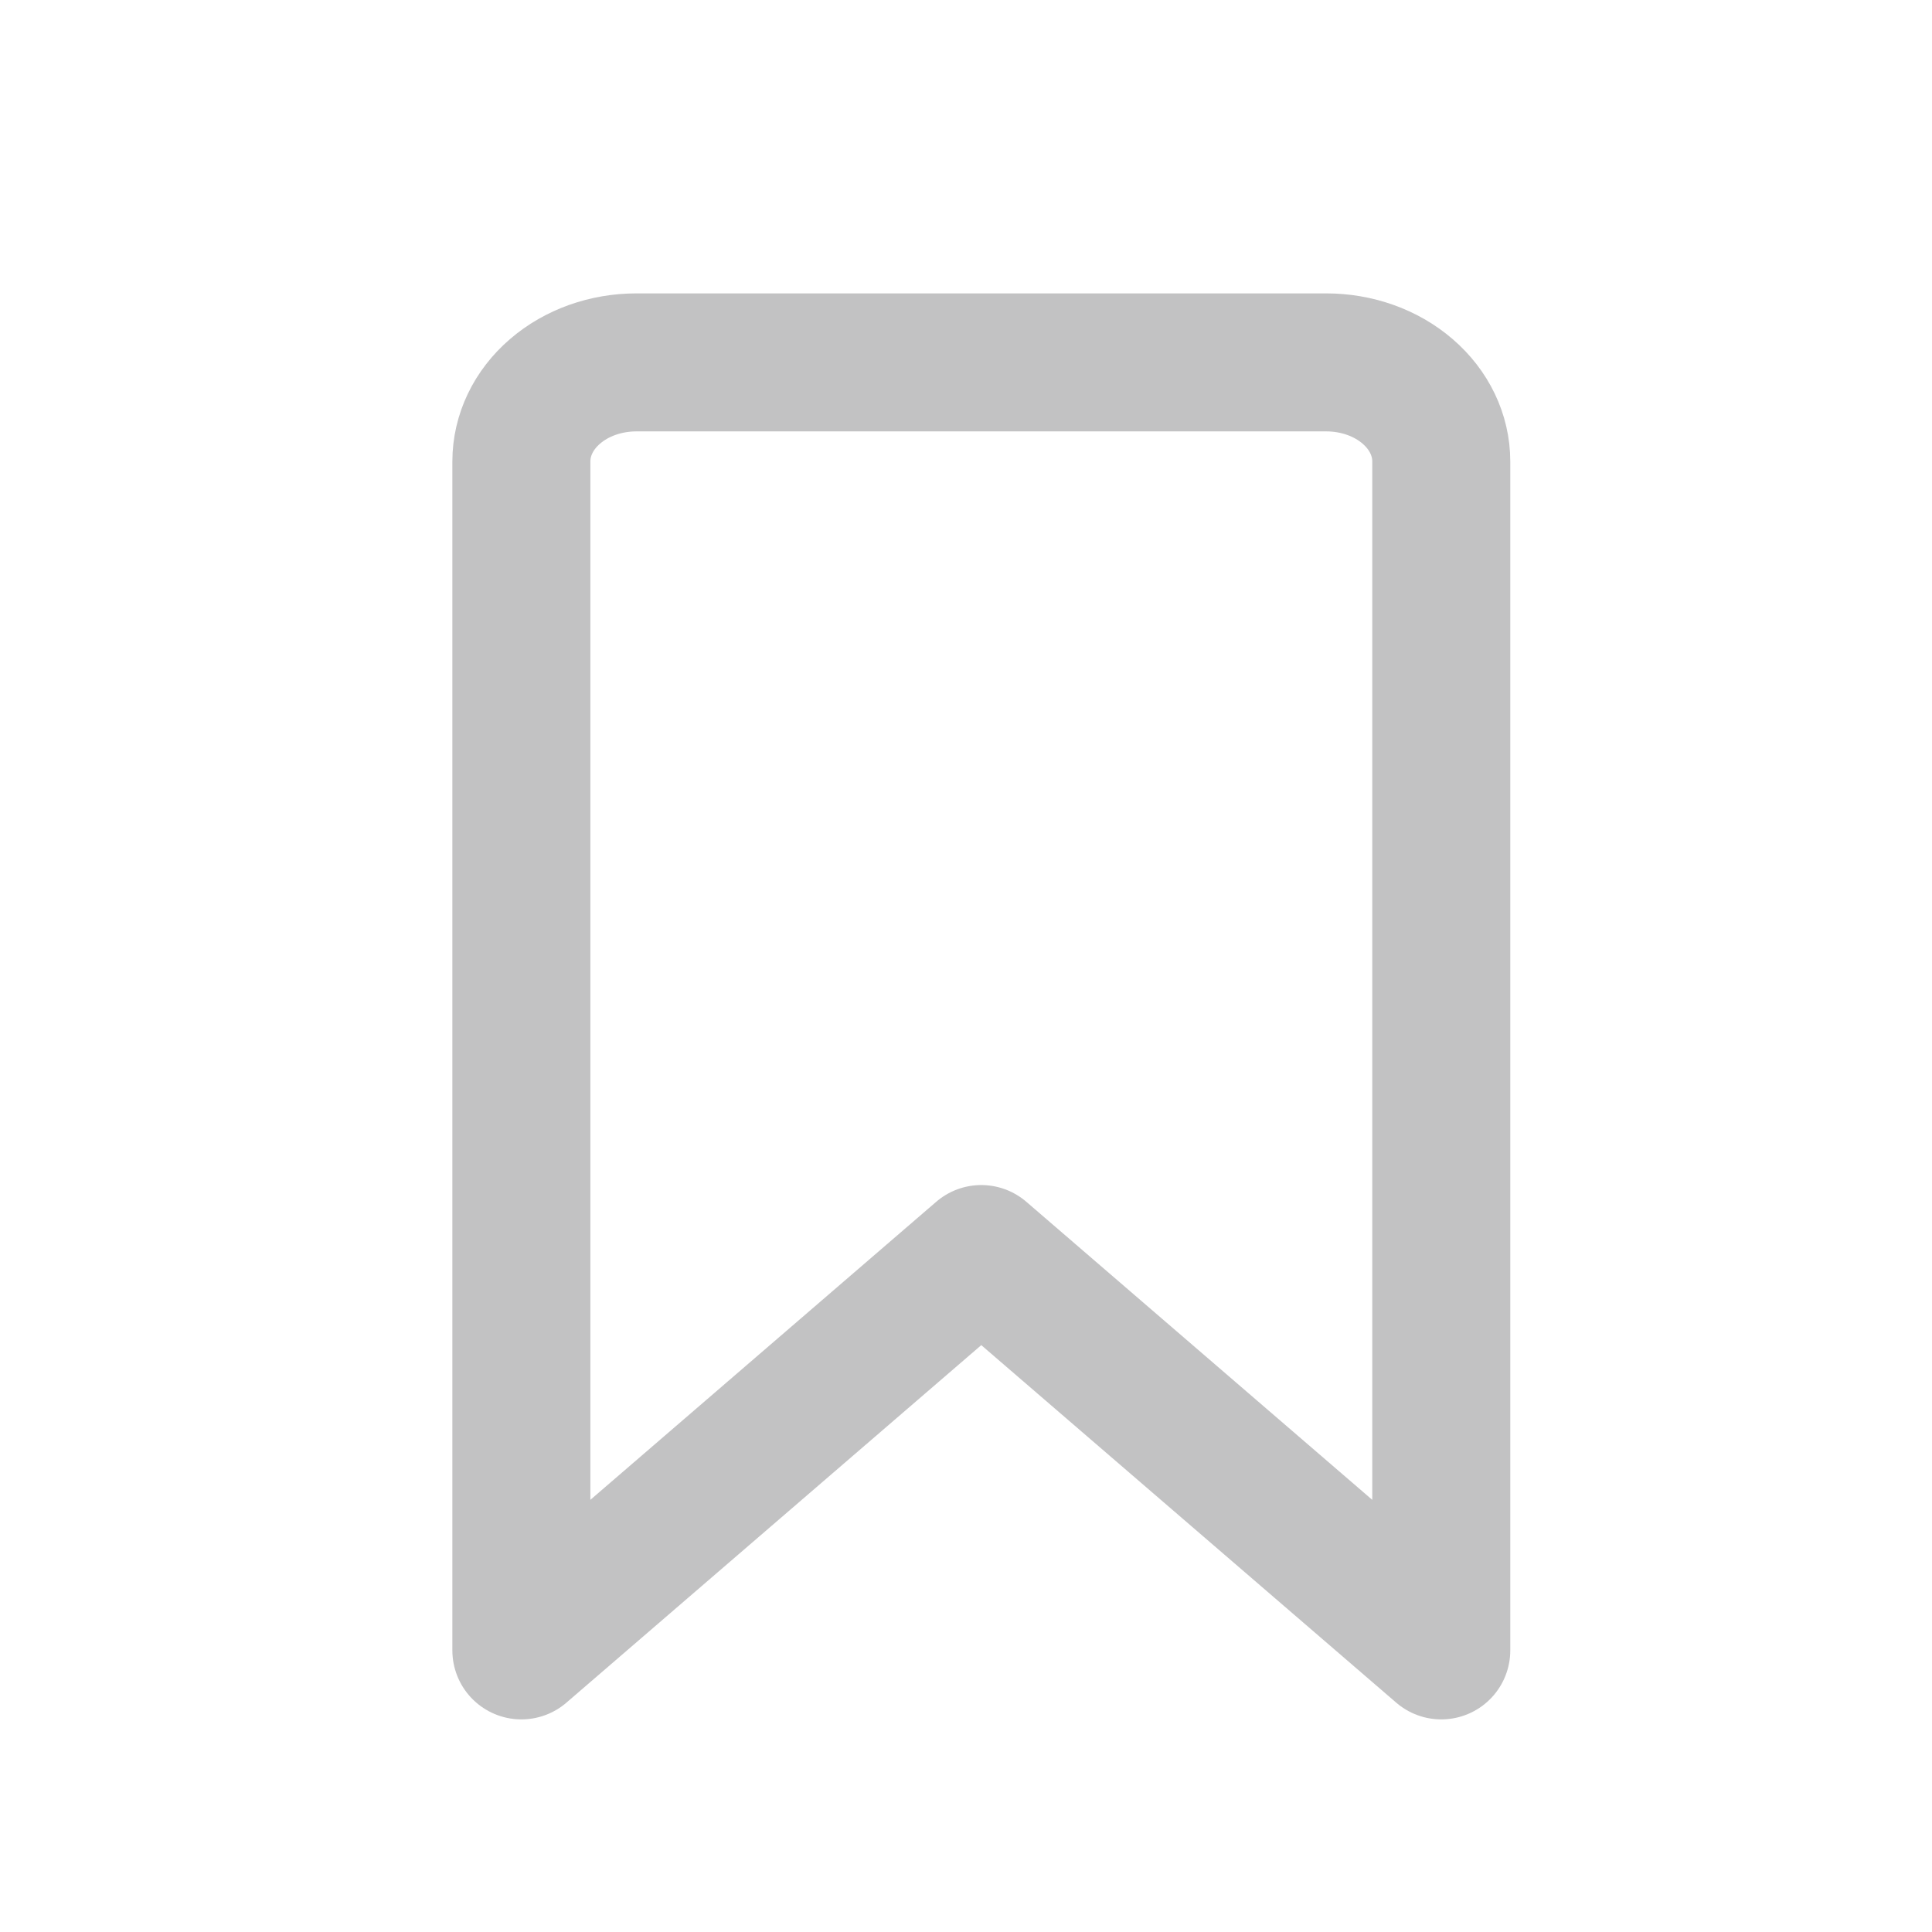 <svg width="21" height="21" viewBox="0 0 21 21" fill="none" xmlns="http://www.w3.org/2000/svg">
<g opacity="0.3">
<path d="M15.666 17.939L10.666 13.631L5.667 17.939V5.016C5.667 4.73 5.798 4.456 6.033 4.254C6.267 4.052 6.585 3.939 6.917 3.939H14.416C14.748 3.939 15.066 4.052 15.3 4.254C15.535 4.456 15.666 4.73 15.666 5.016V17.939Z" stroke="#323137" stroke-width="1.5" stroke-linecap="round" stroke-linejoin="round"/>
</g>
</svg>
